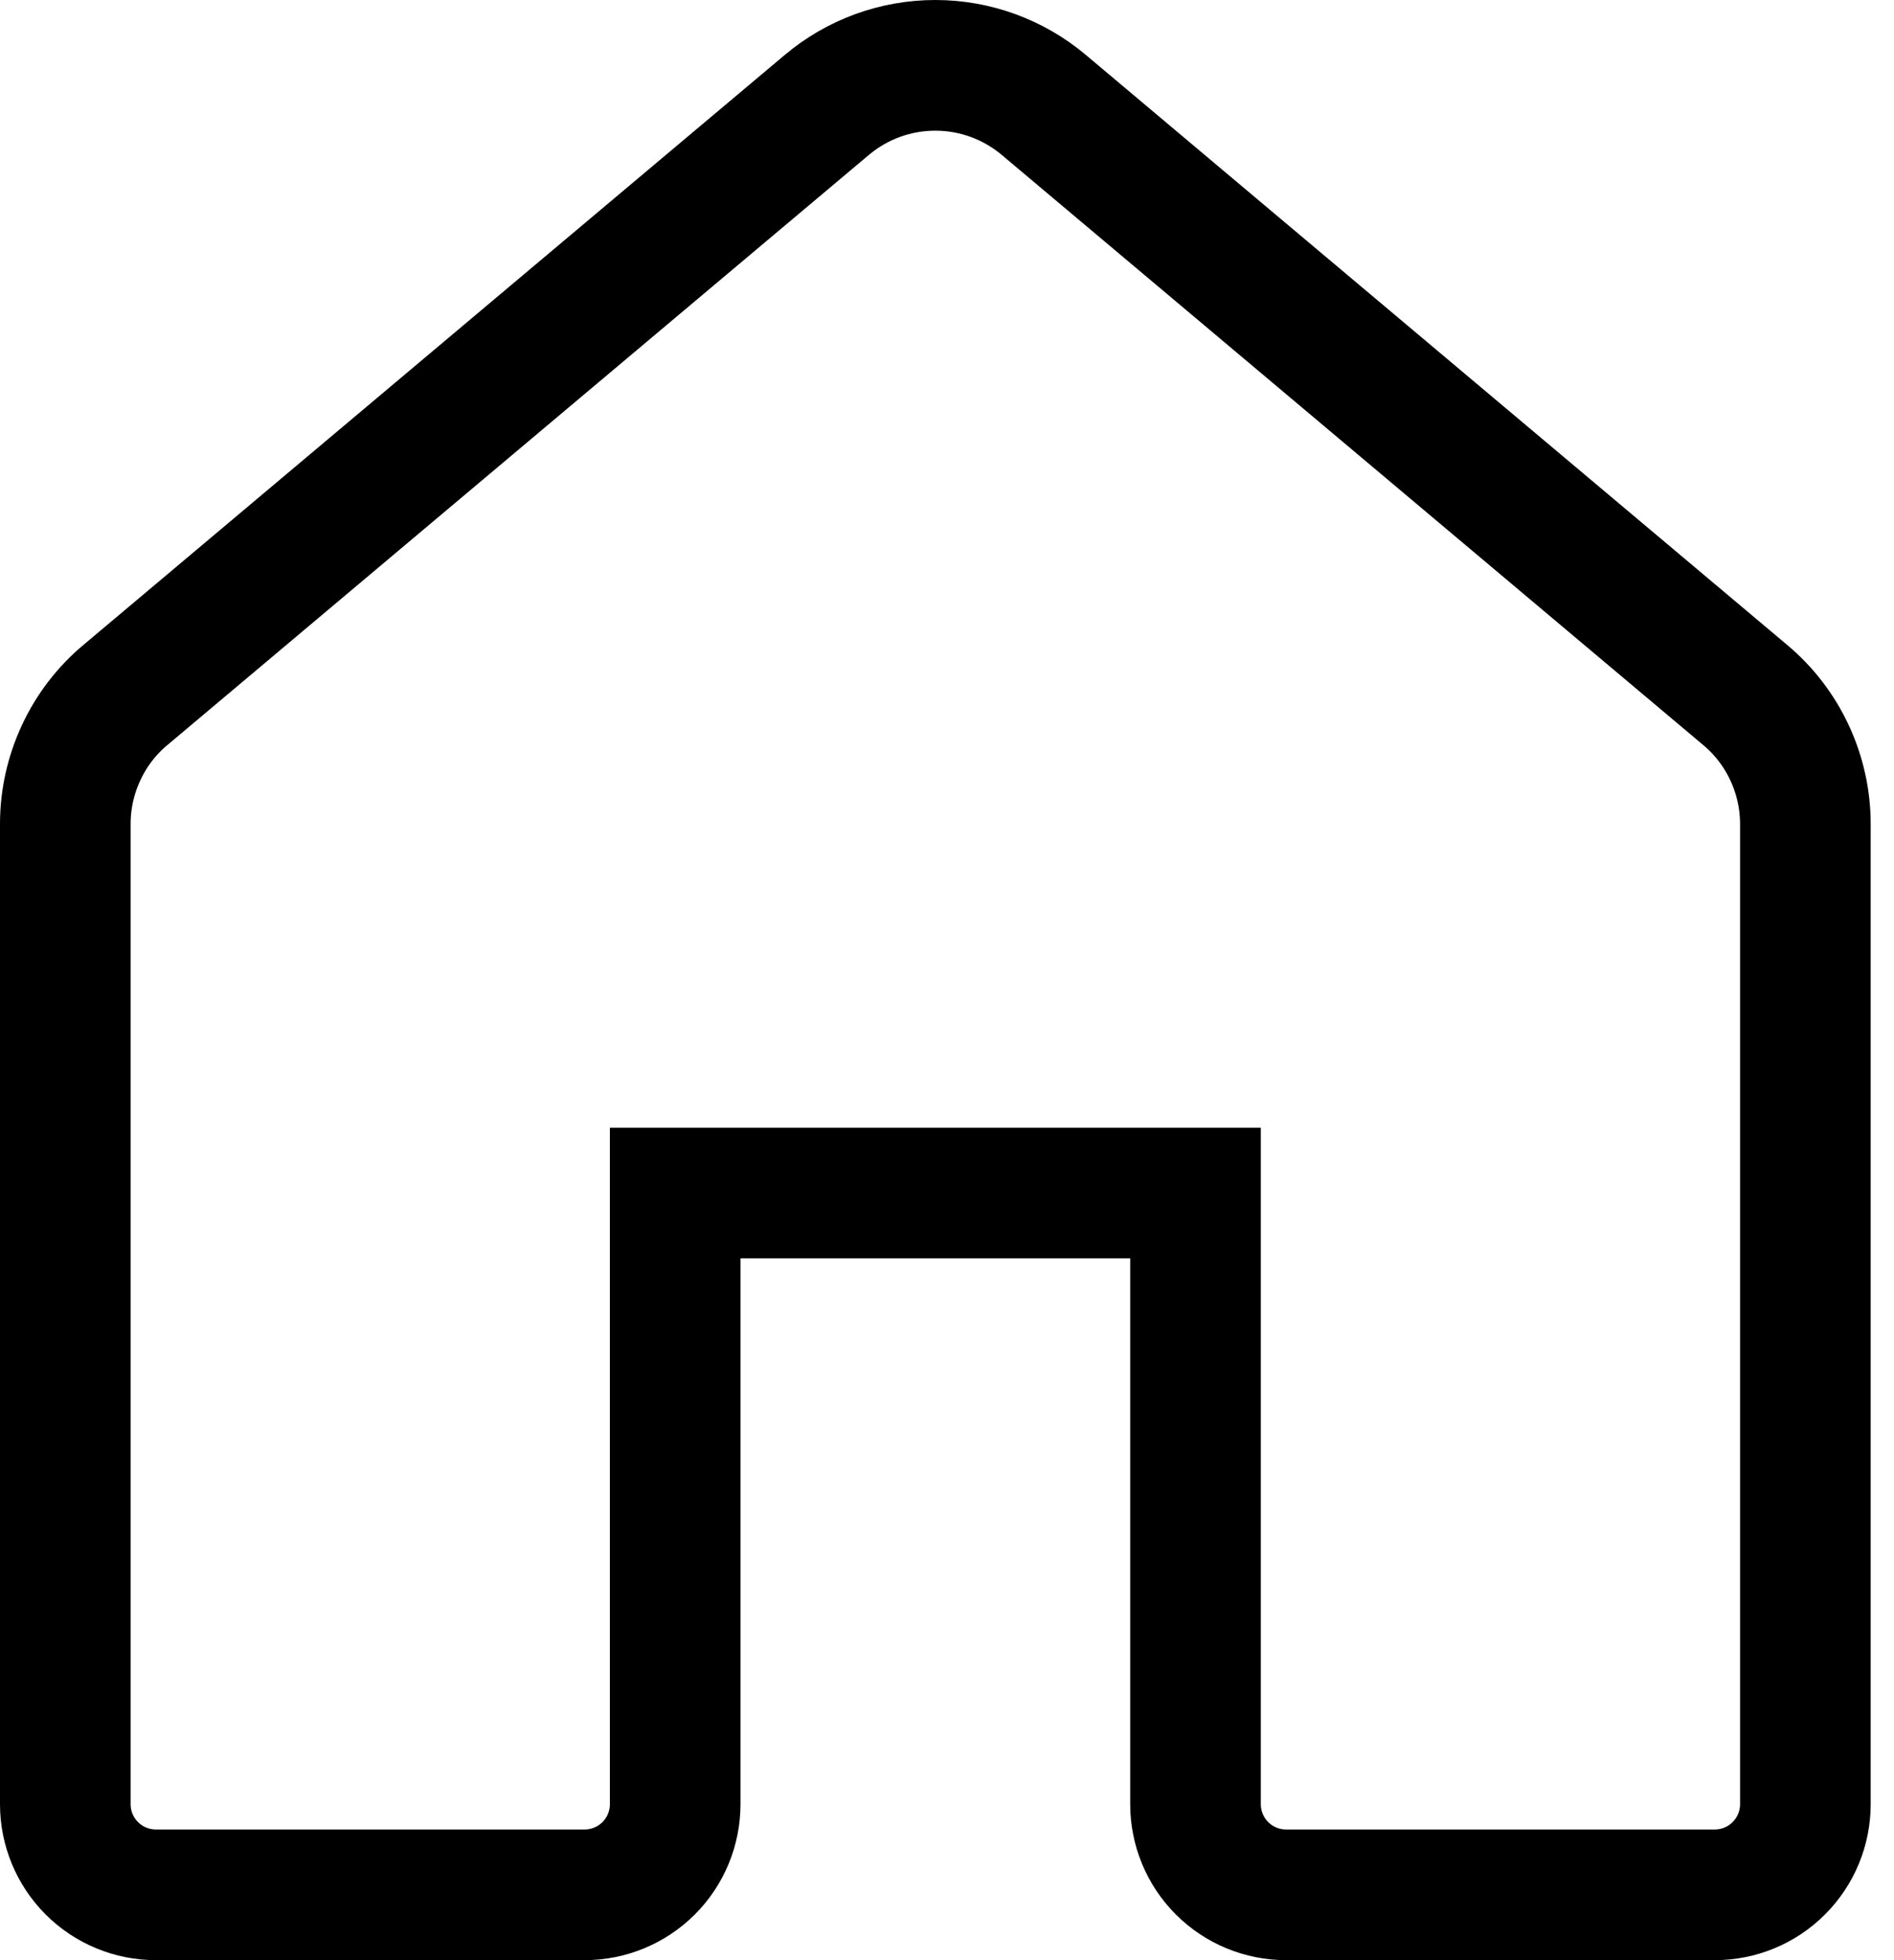 <svg width="29" height="30" viewBox="0 0 29 30" fill="none" xmlns="http://www.w3.org/2000/svg">
<path d="M1.921 10.636L11.018 2.986V2.986L12.661 1.605C13.126 1.214 13.714 1 14.321 1C14.928 1 15.516 1.214 15.981 1.605C15.981 1.605 15.981 1.605 15.981 1.605L26.722 10.637L26.722 10.637C27.011 10.879 27.242 11.181 27.401 11.522C27.56 11.864 27.643 12.235 27.643 12.611C27.643 12.611 27.643 12.612 27.643 12.612V27.613C27.643 27.981 27.497 28.334 27.236 28.594C26.977 28.854 26.624 29 26.256 29H19.692C19.324 29 18.971 28.854 18.711 28.594C18.451 28.334 18.305 27.981 18.305 27.613V19.259V18.259H17.305H11.338H10.338V19.259V27.613C10.338 27.981 10.192 28.334 9.932 28.594C9.671 28.854 9.319 29 8.951 29H2.387C2.019 29 1.666 28.854 1.406 28.594C1.146 28.334 1 27.981 1 27.613L1 12.611C1 12.61 1 12.61 1 12.61C1 12.234 1.083 11.862 1.242 11.521C1.4 11.18 1.632 10.878 1.92 10.636L1.921 10.636Z" stroke="black" stroke-width="2"/>
</svg>
